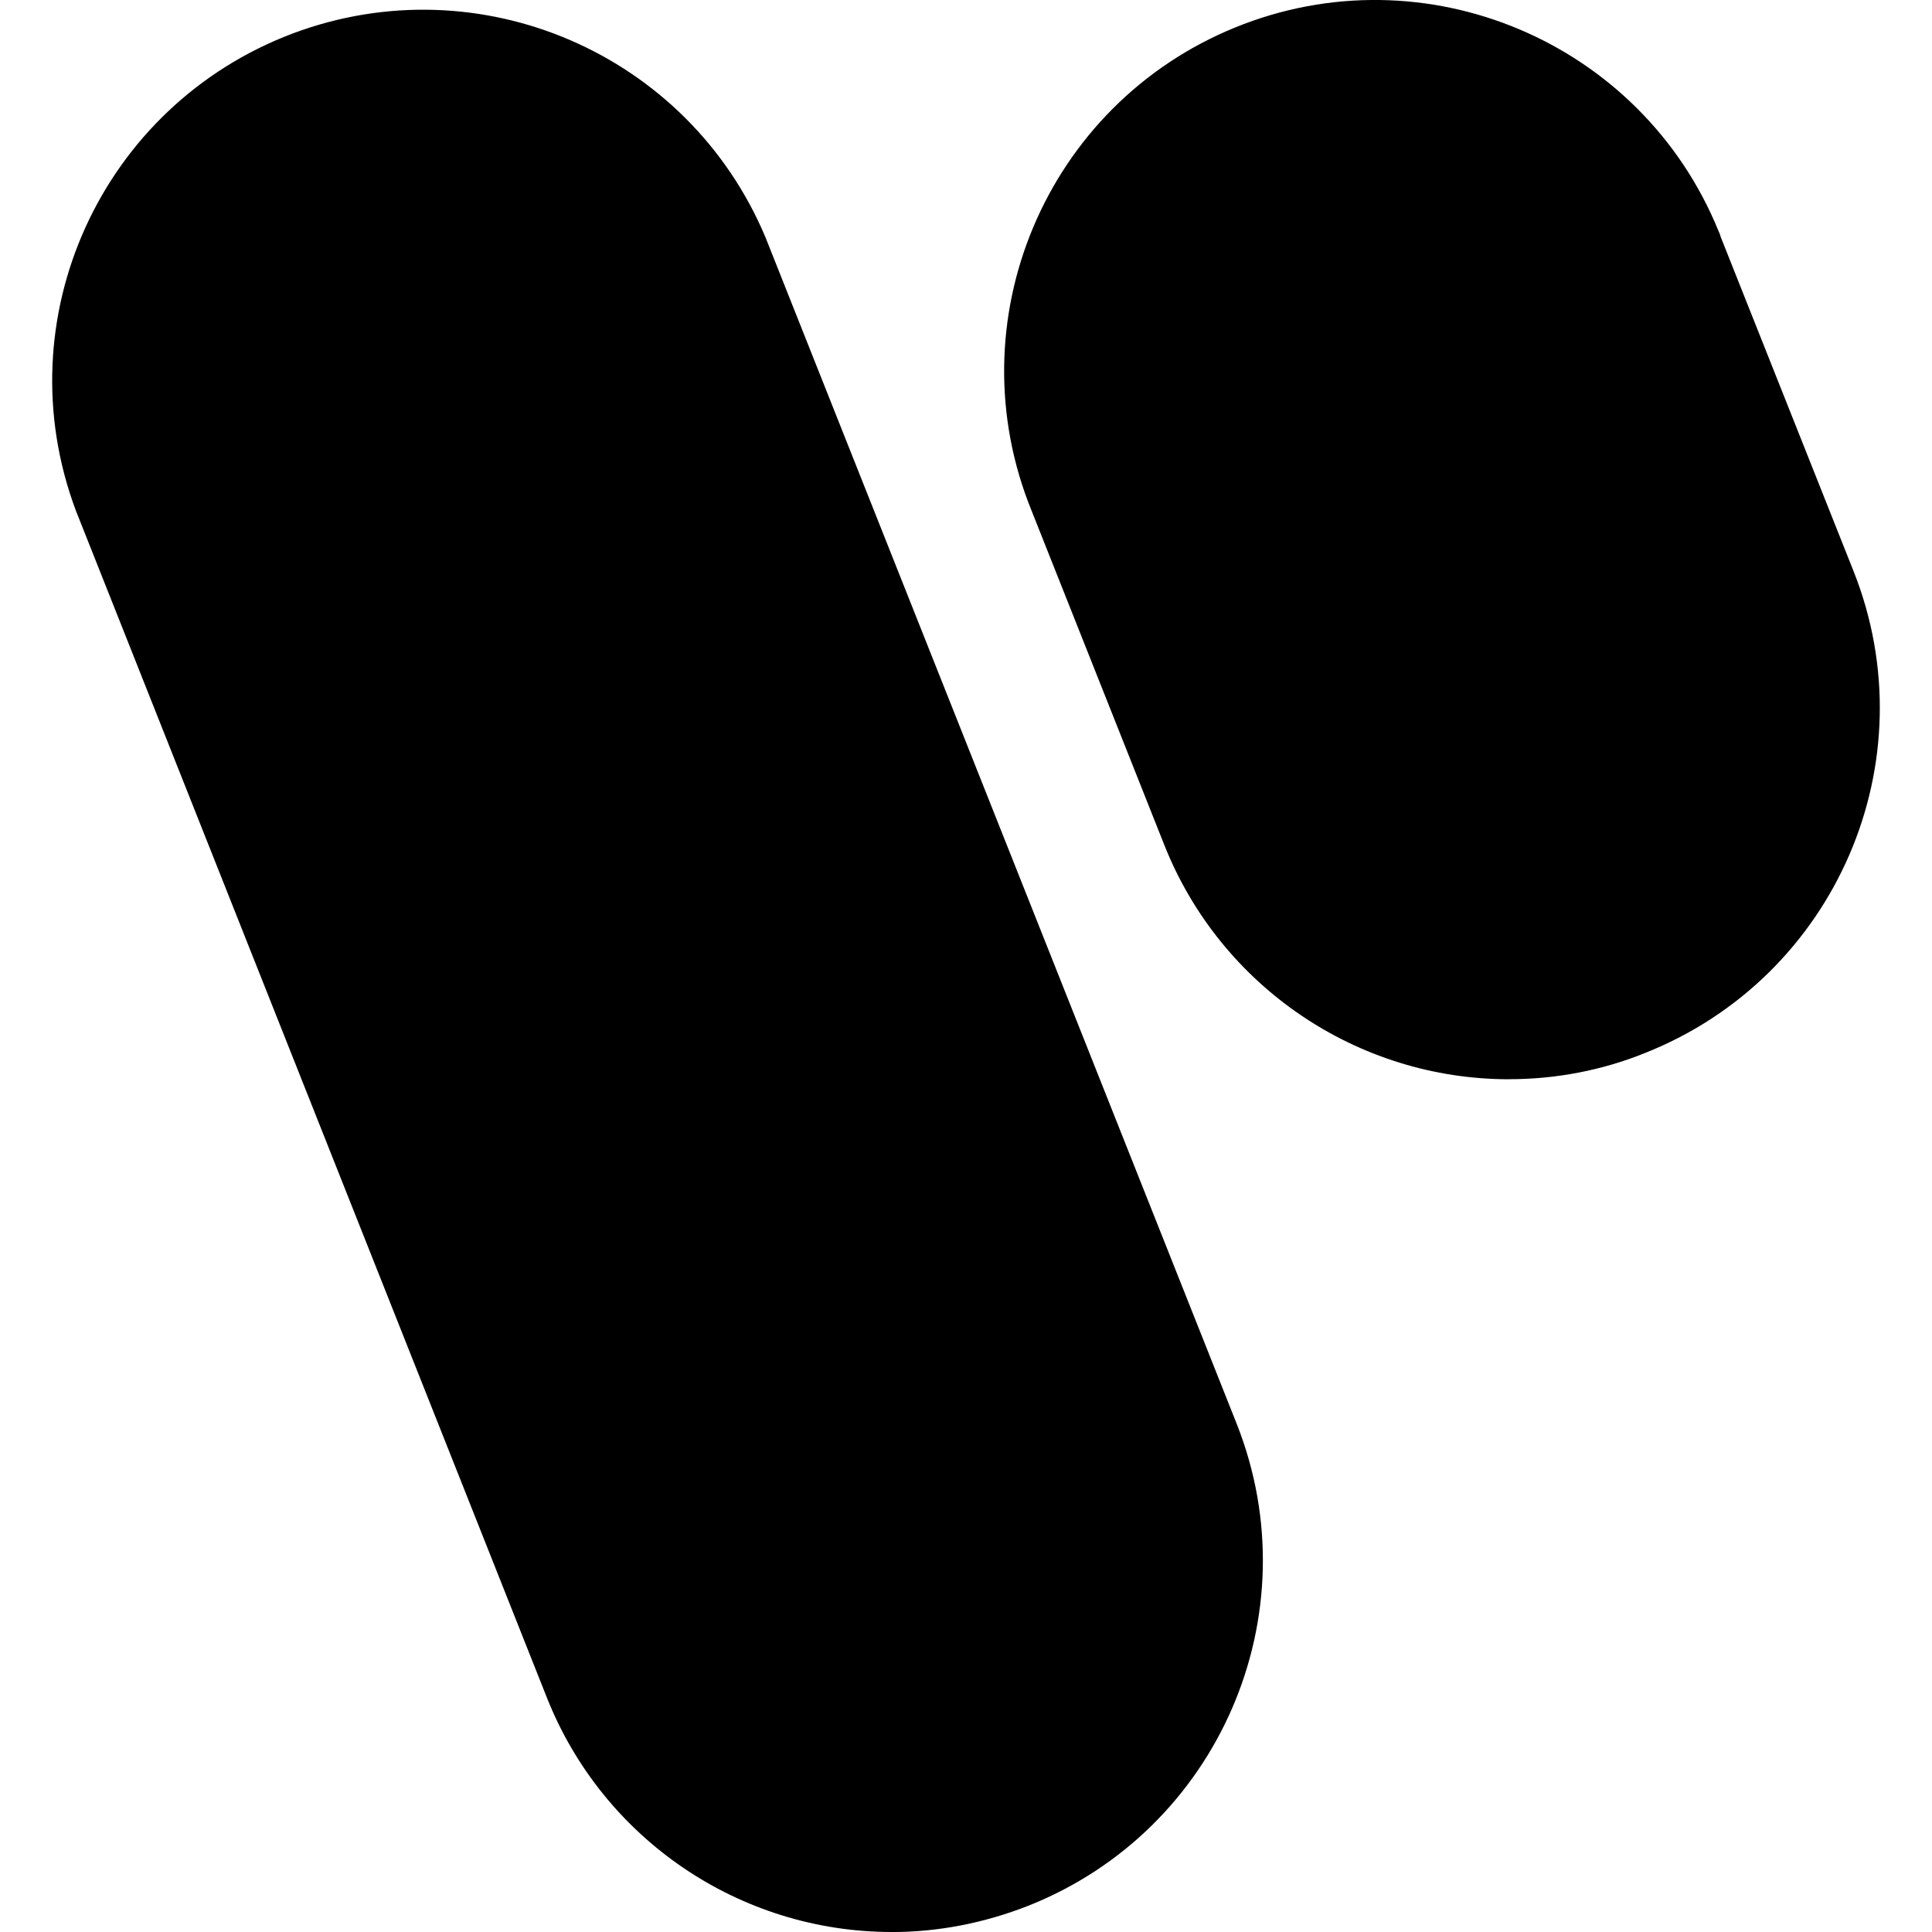 <svg version="1.1" xmlns="http://www.w3.org/2000/svg" viewBox="0 0 32 32">
<title>viu</title>
<path d="M24.996 17.876c-2.516 0-4.78-1.538-5.71-3.877l-2.199-5.538c-1.28-3.14 0.231-6.726 3.371-8.006s6.726 0.231 8.006 3.371c0.016 0.032 0.027 0.064 0.038 0.102l2.199 5.533c1.253 3.156-0.296 6.726-3.452 7.979-0.715 0.29-1.484 0.435-2.253 0.435zM14.77 32c-2.516 0-4.78-1.538-5.71-3.877l-7.802-19.662c-1.194-3.178 0.419-6.715 3.597-7.909 3.092-1.156 6.543 0.333 7.823 3.377l7.807 19.657c1.247 3.156-0.296 6.726-3.452 7.979-0.726 0.285-1.489 0.436-2.264 0.436z"></path>
</svg>
